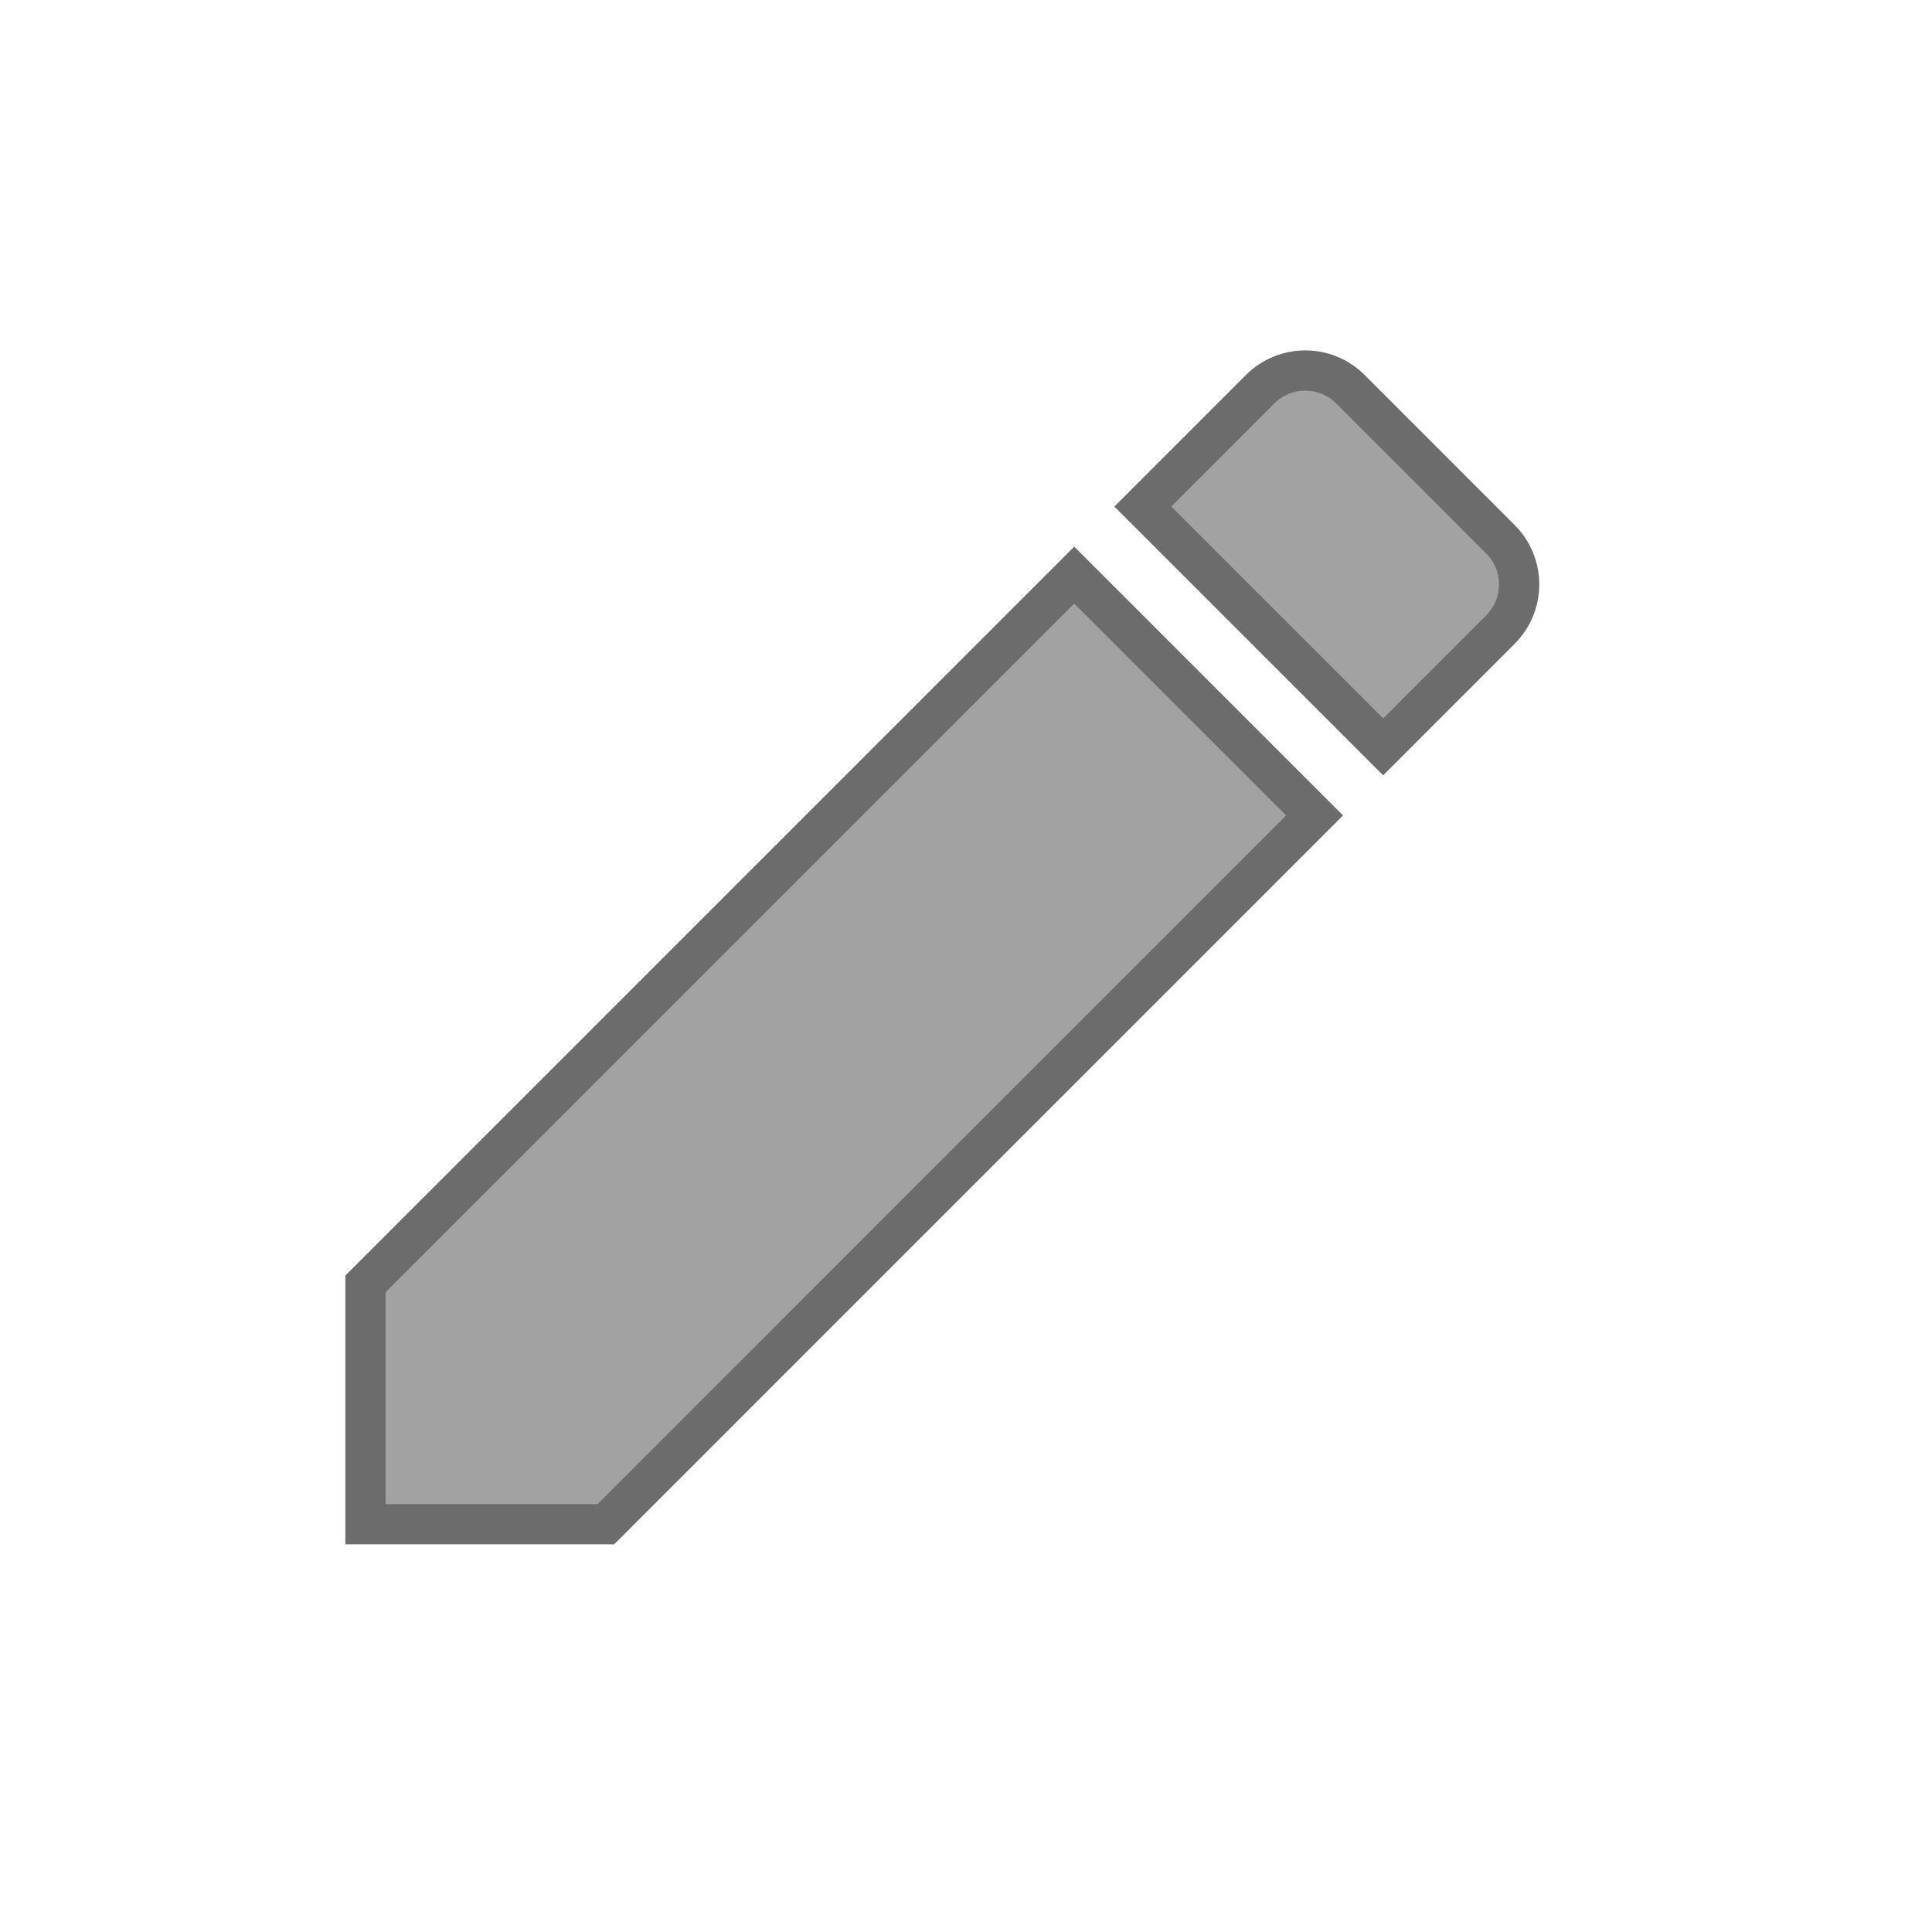 <?xml version="1.0" encoding="UTF-8" standalone="no"?>
<!-- Created with Inkscape (http://www.inkscape.org/) -->

<svg
   inkscape:export-ydpi="90.000000"
   inkscape:export-xdpi="90.000000"
   inkscape:export-filename="/home/jimmac/Desktop/wi-fi.png"
   width="48px"
   height="48px"
   id="svg11300"
   sodipodi:version="0.32"
   inkscape:version="1.3 (0e150ed, 2023-07-21)"
   sodipodi:docname="edit.svg"
   inkscape:output_extension="org.inkscape.output.svg.inkscape"
   version="1.1"
   xml:space="preserve"
   xmlns:inkscape="http://www.inkscape.org/namespaces/inkscape"
   xmlns:sodipodi="http://sodipodi.sourceforge.net/DTD/sodipodi-0.dtd"
   xmlns="http://www.w3.org/2000/svg"
   xmlns:svg="http://www.w3.org/2000/svg"
   xmlns:rdf="http://www.w3.org/1999/02/22-rdf-syntax-ns#"
   xmlns:cc="http://creativecommons.org/ns#"
   xmlns:dc="http://purl.org/dc/elements/1.1/"><defs
     id="defs3"><inkscape:perspective
       sodipodi:type="inkscape:persp3d"
       inkscape:vp_x="0 : 24 : 1"
       inkscape:vp_y="0 : 1000 : 0"
       inkscape:vp_z="48 : 24 : 1"
       inkscape:persp3d-origin="24 : 16 : 1"
       id="perspective58" /><linearGradient
       id="linearGradient2682"><stop
         style="stop-color:#3977c3;stop-opacity:1;"
         offset="0"
         id="stop2684" /><stop
         style="stop-color:#89aedc;stop-opacity:0;"
         offset="1"
         id="stop2686" /></linearGradient><linearGradient
       id="linearGradient2402"><stop
         style="stop-color:#729fcf;stop-opacity:1;"
         offset="0"
         id="stop2404" /><stop
         style="stop-color:#528ac5;stop-opacity:1;"
         offset="1"
         id="stop2406" /></linearGradient><linearGradient
       id="linearGradient2380"><stop
         style="stop-color:#b9cfe7;stop-opacity:1"
         offset="0"
         id="stop2382" /><stop
         style="stop-color:#729fcf;stop-opacity:1"
         offset="1"
         id="stop2384" /></linearGradient><linearGradient
       id="linearGradient2831"><stop
         style="stop-color:#3465a4;stop-opacity:1;"
         offset="0"
         id="stop2833" /><stop
         id="stop2855"
         offset="0.333"
         style="stop-color:#5b86be;stop-opacity:1;" /><stop
         style="stop-color:#83a8d8;stop-opacity:0;"
         offset="1"
         id="stop2835" /></linearGradient></defs><sodipodi:namedview
     stroke="#3465a4"
     fill="#729fcf"
     id="base"
     pagecolor="#ffffff"
     bordercolor="#666666"
     borderopacity="0.255"
     inkscape:pageopacity="0.0"
     inkscape:pageshadow="2"
     inkscape:zoom="4"
     inkscape:cx="25.25"
     inkscape:cy="-2.875"
     inkscape:current-layer="layer1"
     showgrid="false"
     inkscape:grid-bbox="true"
     inkscape:document-units="px"
     inkscape:showpageshadow="false"
     inkscape:window-width="1343"
     inkscape:window-height="981"
     inkscape:window-x="409"
     inkscape:window-y="42"
     inkscape:window-maximized="1"
     inkscape:pagecheckerboard="0"
     inkscape:deskcolor="#d1d1d1" /><g
     id="layer1"
     inkscape:label="Layer 1"
     inkscape:groupmode="layer"><path
       d="m 9.08,31.898 v 5.971 H 15.051 L 32.66,20.259 26.689,14.288 Z M 37.277,15.642 c 0.621,-0.621 0.621,-1.624 0,-2.245 L 33.552,9.671 c -0.621,-0.621 -1.624,-0.621 -2.245,0 l -2.914,2.914 5.971,5.971 z"
       id="path1"
       style="fill:#a2a2a2;fill-opacity:1;stroke:#6c6c6c;stroke-width:1;stroke-dasharray:none;stroke-opacity:1" /></g></svg>
